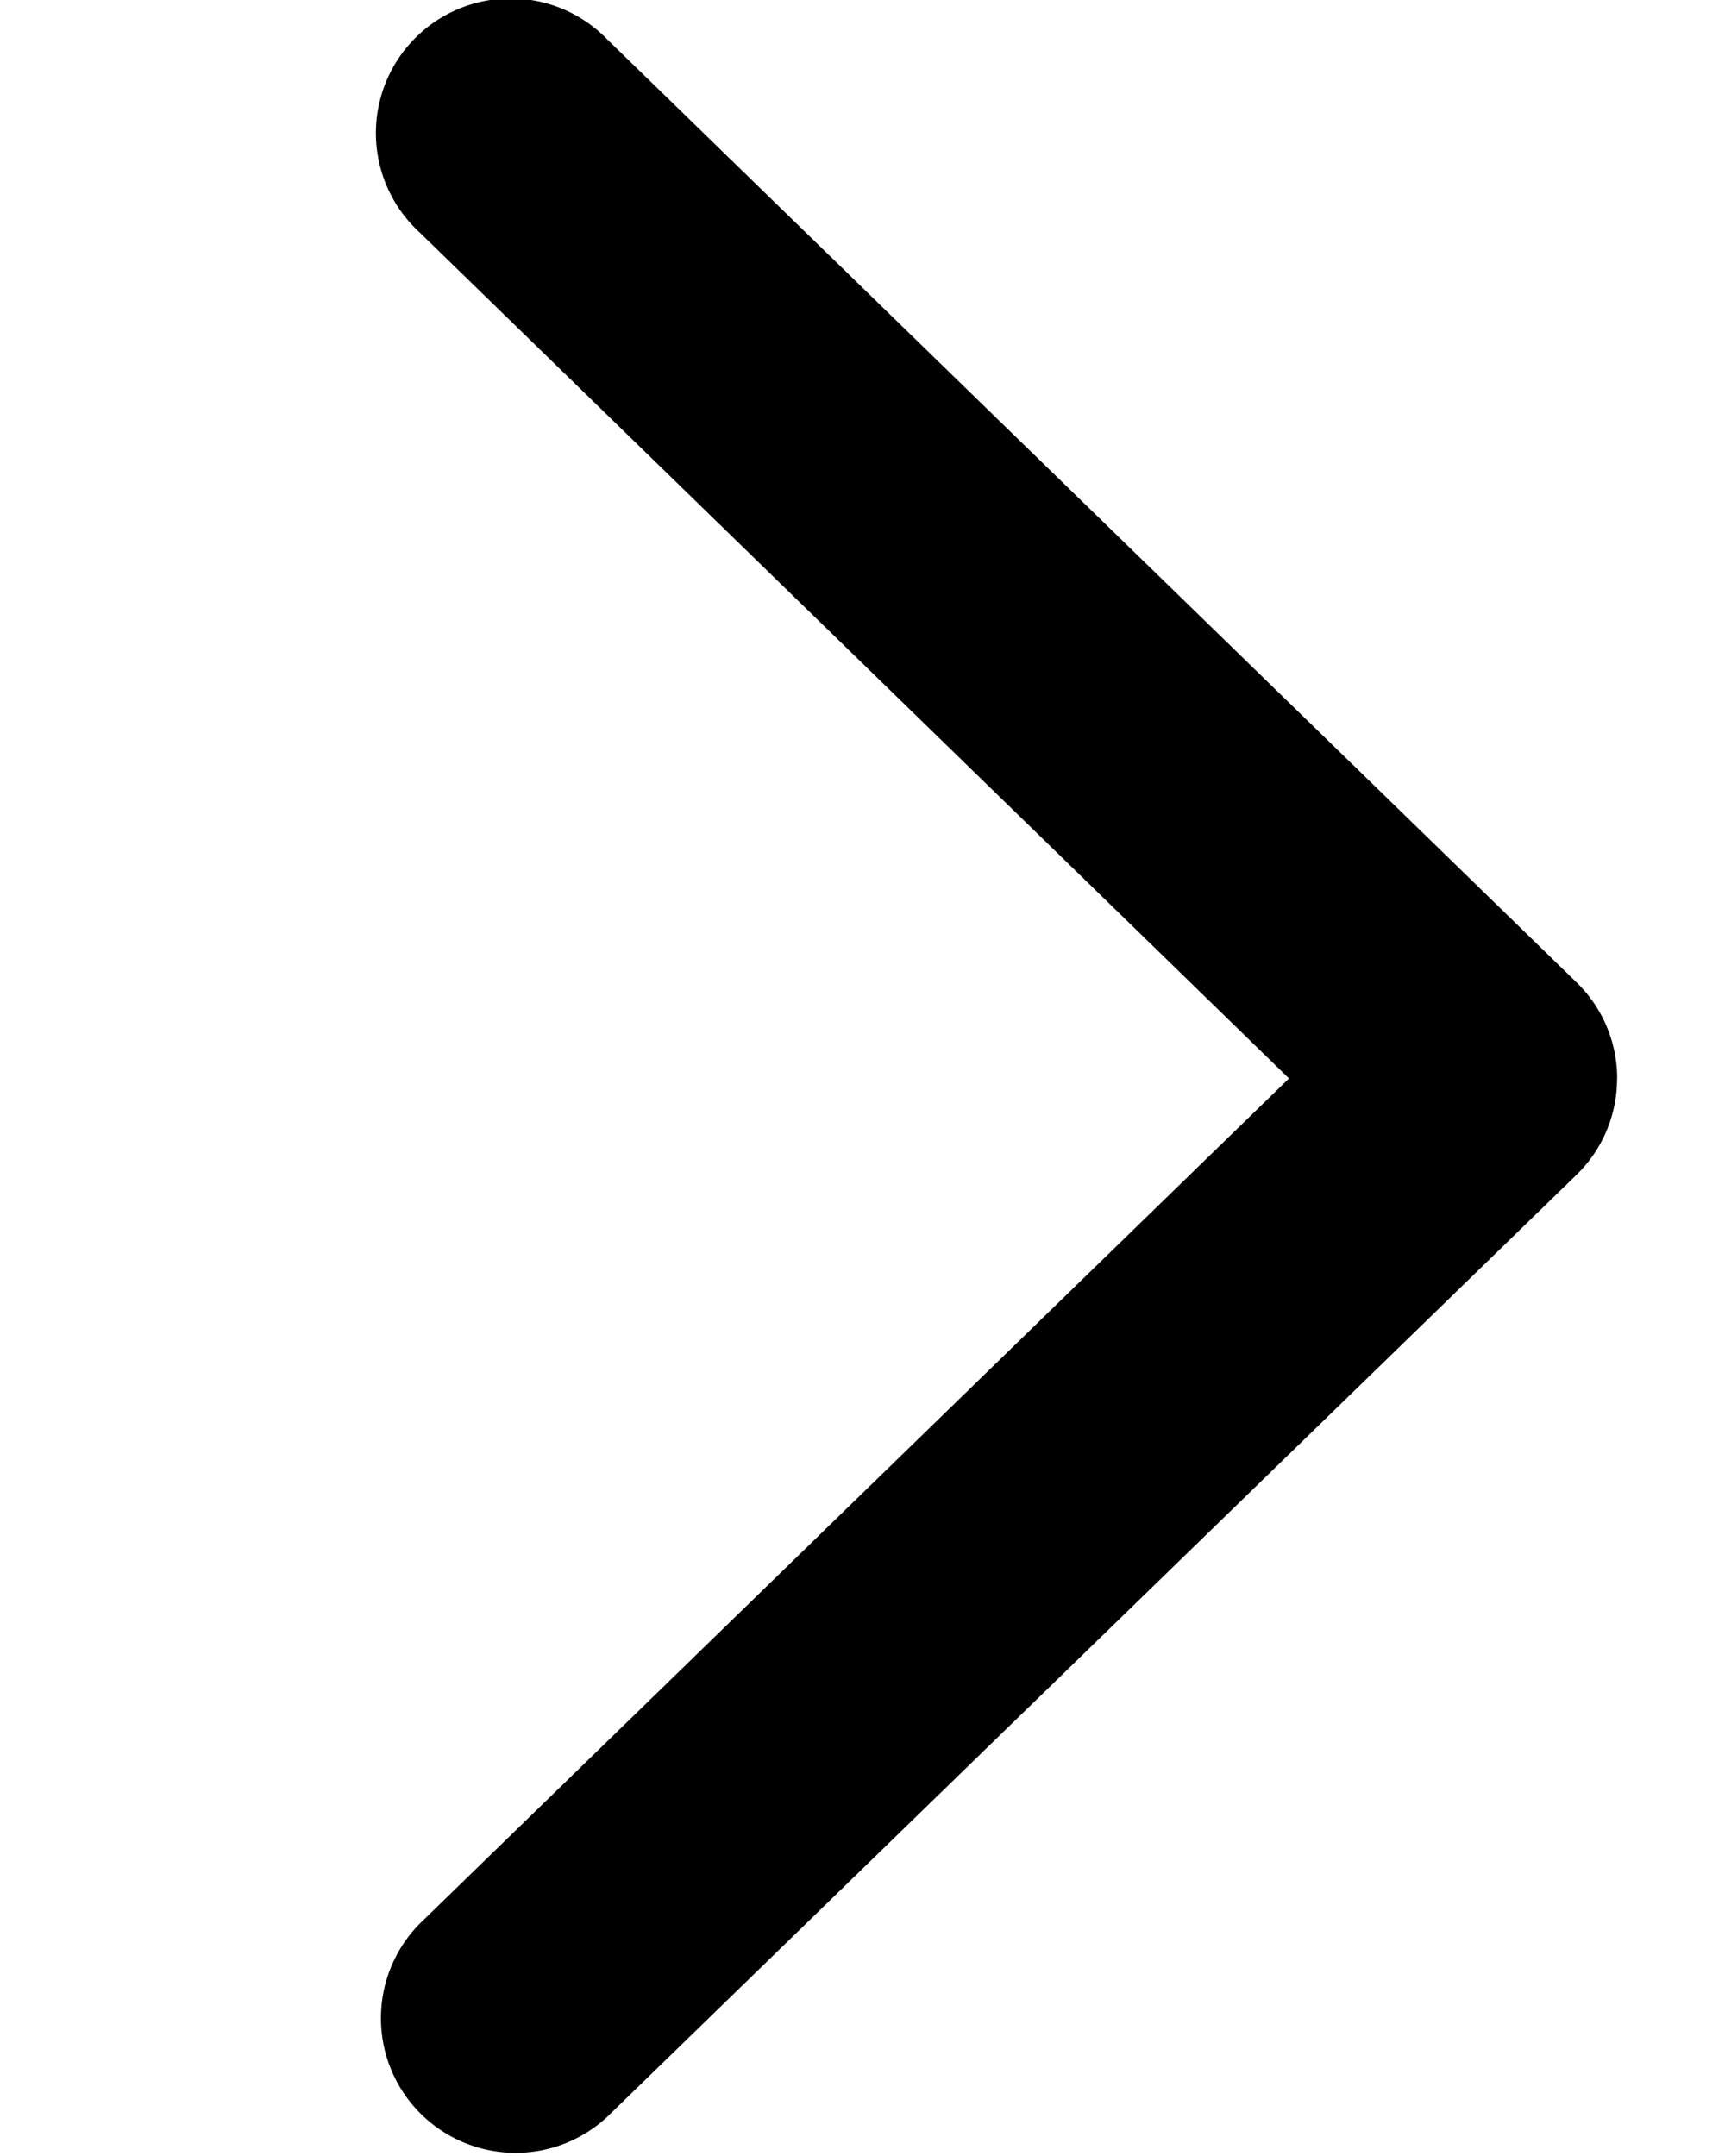 <svg xmlns="http://www.w3.org/2000/svg" width="16" height="20"><path d="M15 10.004a1.243 1.243 0 0 0-.38-.894L5.631.364a1.249 1.249 0 1 0-1.741 1.79l8.066 7.85-8.069 7.847a1.249 1.249 0 0 0 1.741 1.79l8.992-8.74a1.246 1.246 0 0 0 .379-.897z"/></svg>